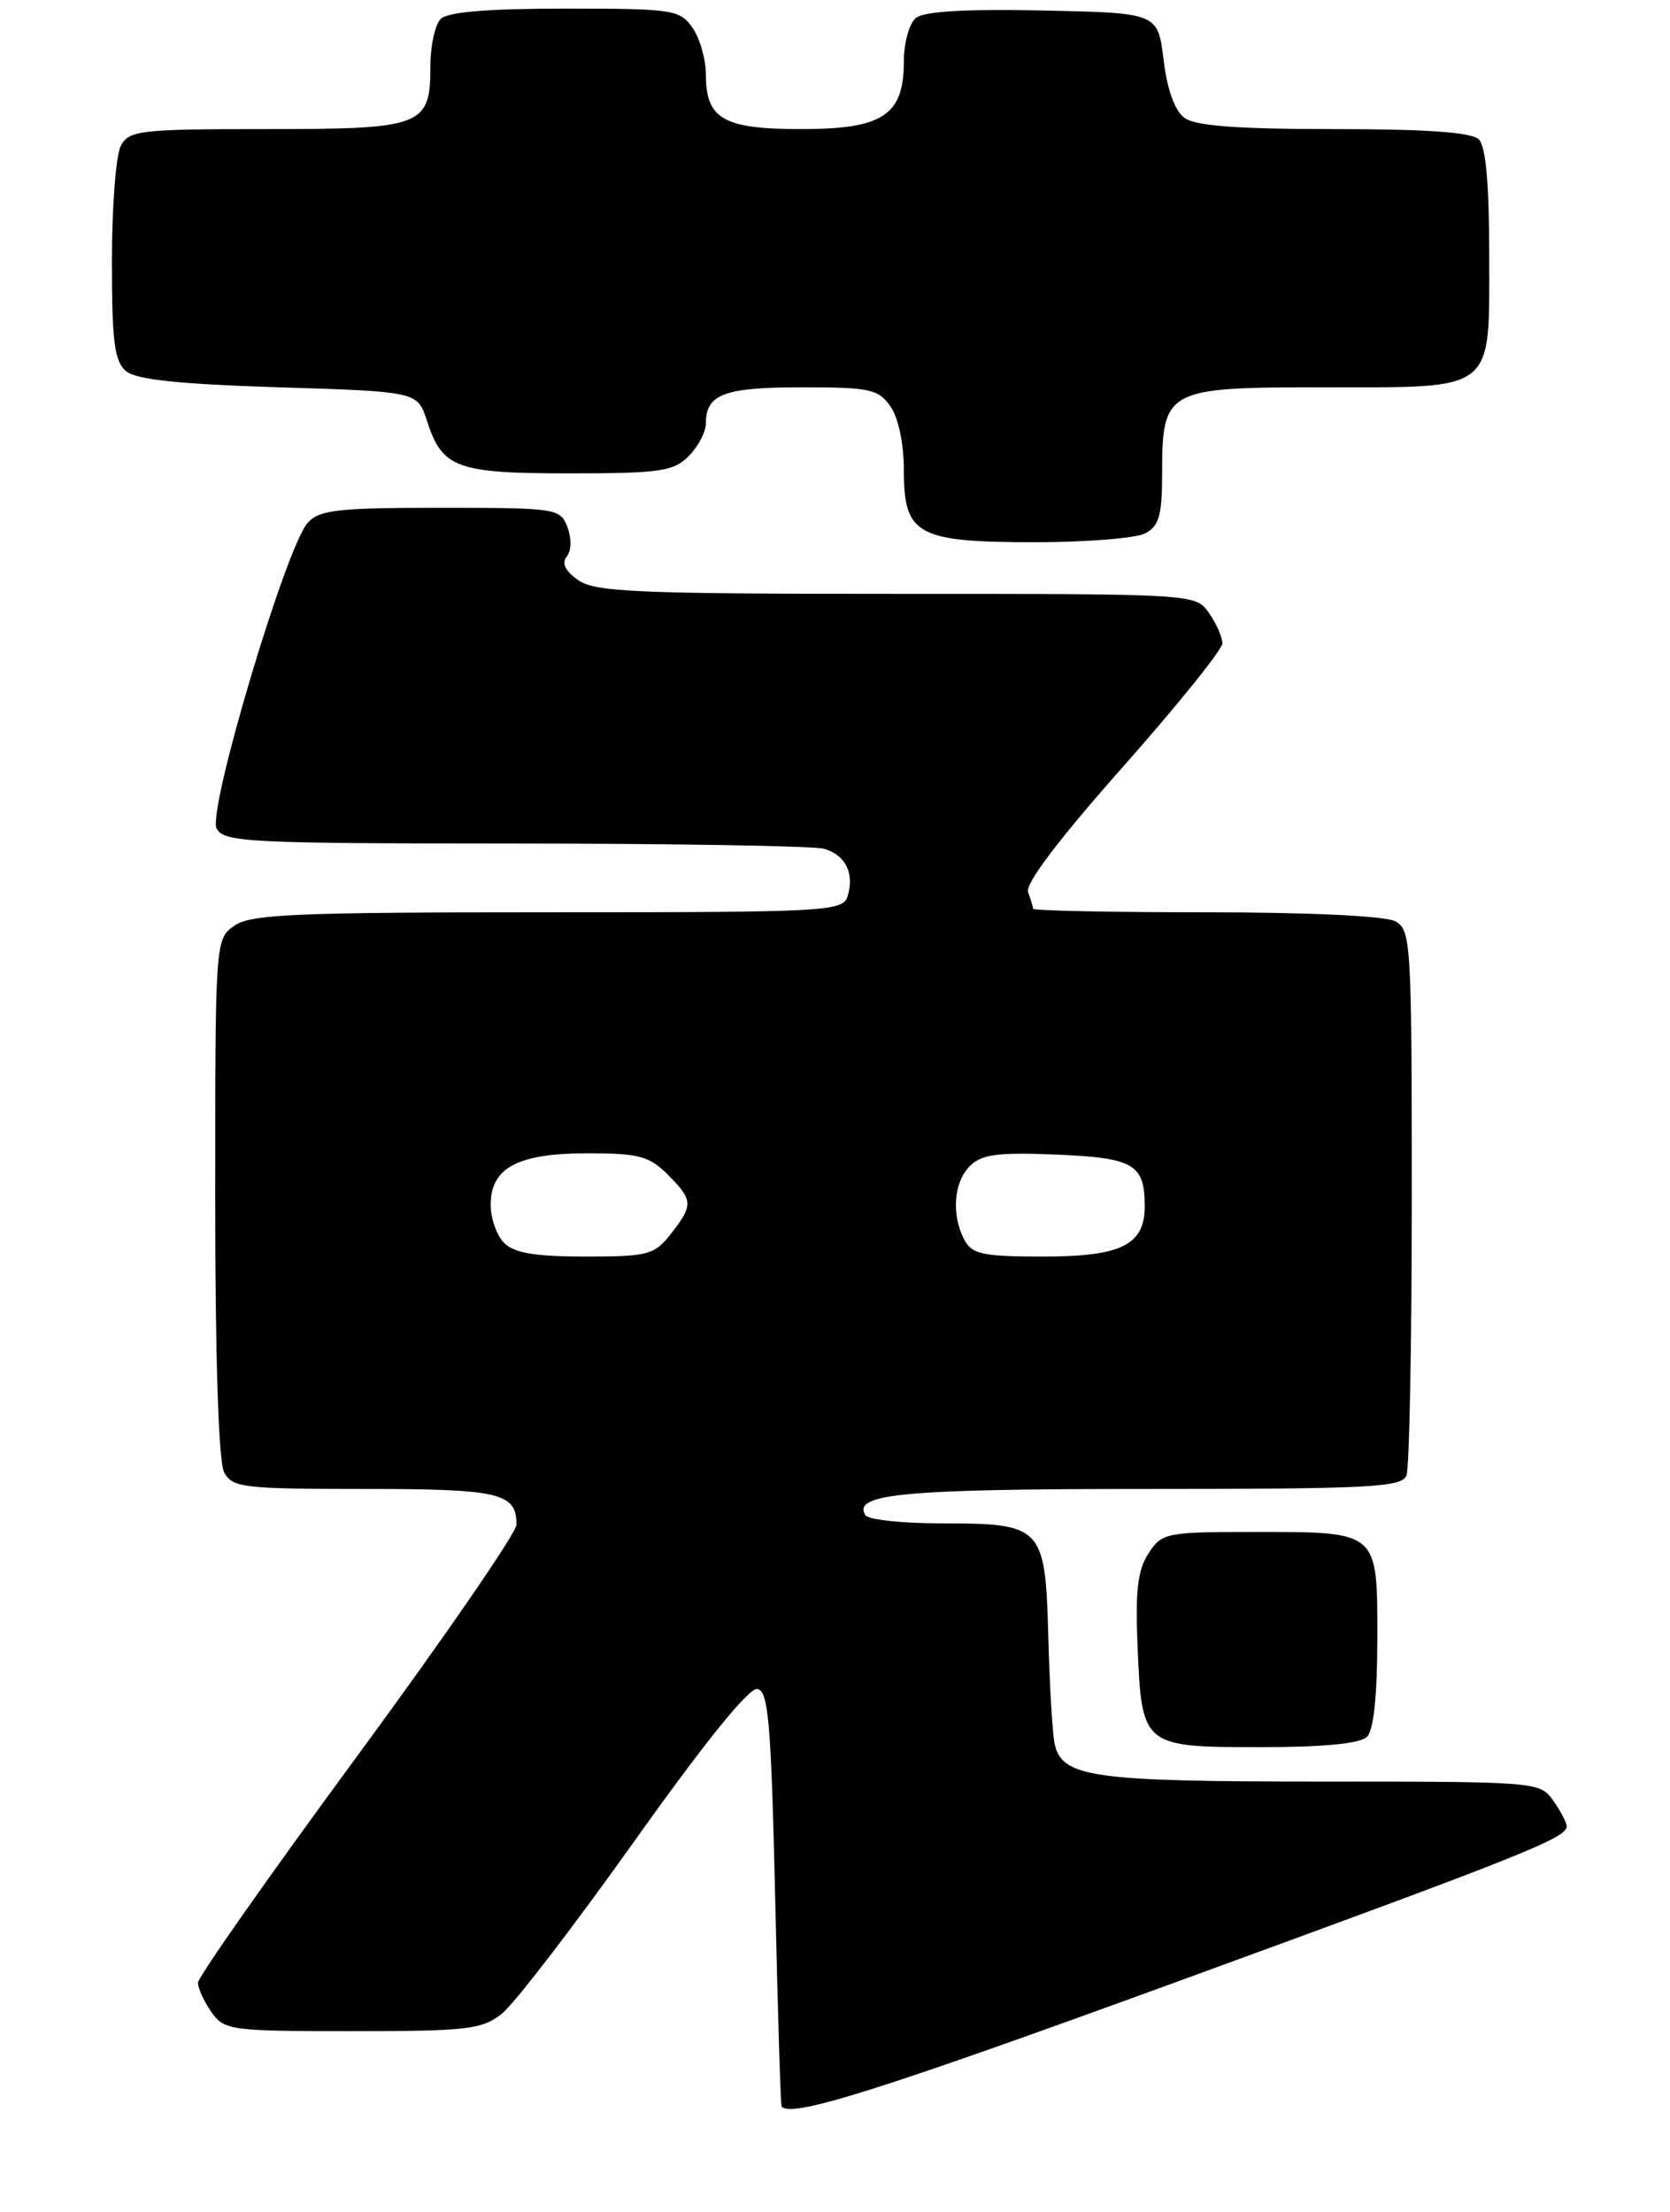 <?xml version="1.0" encoding="UTF-8" standalone="no"?>
<!DOCTYPE svg PUBLIC "-//W3C//DTD SVG 1.1//EN" "http://www.w3.org/Graphics/SVG/1.1/DTD/svg11.dtd" >
<svg xmlns="http://www.w3.org/2000/svg" xmlns:xlink="http://www.w3.org/1999/xlink" version="1.1" viewBox="0 0 194 257">
 <g >
 <path fill="currentColor"
d=" M 136.42 230.37 C 176.88 215.60 182.00 213.56 182.00 212.20 C 182.00 211.78 181.30 210.44 180.44 209.22 C 178.90 207.03 178.60 207.00 153.49 207.00 C 126.76 207.00 123.35 206.51 122.51 202.58 C 122.26 201.44 121.93 195.85 121.78 190.17 C 121.43 177.34 121.11 177.00 109.37 177.00 C 104.83 177.00 100.85 176.57 100.53 176.05 C 98.99 173.56 104.96 173.00 133.33 173.00 C 159.27 173.00 162.86 172.81 163.39 171.42 C 163.73 170.55 164.00 155.94 164.00 138.95 C 164.00 109.44 163.91 108.02 162.07 107.04 C 160.92 106.42 151.99 106.00 140.07 106.00 C 129.03 106.00 120.00 105.81 120.00 105.58 C 120.00 105.35 119.74 104.49 119.43 103.67 C 119.06 102.71 122.98 97.53 130.43 89.12 C 136.79 81.94 142.00 75.47 142.00 74.75 C 142.00 74.03 141.30 72.44 140.44 71.22 C 138.89 69.00 138.89 69.00 104.17 69.00 C 74.05 69.00 69.14 68.79 67.17 67.41 C 65.65 66.34 65.21 65.44 65.84 64.66 C 66.38 63.99 66.41 62.55 65.92 61.25 C 65.09 59.07 64.66 59.00 51.19 59.00 C 39.24 59.00 37.09 59.24 35.74 60.75 C 33.21 63.57 24.09 94.18 25.16 96.25 C 26.00 97.86 28.70 98.00 59.79 98.01 C 78.33 98.02 94.48 98.29 95.68 98.61 C 98.20 99.29 99.30 101.48 98.46 104.14 C 97.90 105.91 96.12 106.00 63.66 106.00 C 34.31 106.00 29.13 106.22 27.22 107.56 C 25.01 109.11 25.00 109.25 25.00 139.12 C 25.00 157.90 25.39 169.86 26.04 171.07 C 26.99 172.85 28.27 173.00 42.34 173.00 C 58.05 173.00 60.00 173.46 60.00 177.14 C 60.00 178.09 51.67 190.19 41.50 204.03 C 31.33 217.86 23.00 229.72 23.00 230.37 C 23.00 231.02 23.70 232.56 24.56 233.78 C 26.05 235.90 26.75 236.00 40.92 236.00 C 54.26 236.00 55.99 235.80 58.29 233.98 C 59.70 232.88 66.62 223.86 73.67 213.96 C 81.89 202.40 87.02 196.05 87.99 196.24 C 89.27 196.48 89.58 200.21 90.05 220.51 C 90.35 233.71 90.68 244.61 90.80 244.75 C 91.90 246.11 102.15 242.88 136.42 230.37 Z  M 158.80 201.80 C 159.58 201.02 160.00 196.99 160.00 190.34 C 160.00 177.80 160.23 178.00 145.59 178.00 C 135.47 178.00 134.98 178.10 133.42 180.48 C 132.16 182.41 131.87 184.84 132.15 191.33 C 132.64 202.92 132.73 203.00 146.42 203.00 C 153.78 203.00 158.01 202.59 158.80 201.80 Z  M 133.07 61.96 C 134.63 61.13 135.00 59.84 135.00 55.19 C 135.00 45.21 135.38 45.00 153.73 45.00 C 173.91 45.00 173.00 45.73 173.00 29.55 C 173.00 21.43 172.60 17.00 171.80 16.20 C 170.97 15.37 165.80 15.00 154.99 15.00 C 143.77 15.00 138.88 14.63 137.61 13.70 C 136.47 12.87 135.59 10.43 135.17 6.95 C 134.50 1.50 134.50 1.50 121.14 1.22 C 112.14 1.03 107.32 1.32 106.39 2.09 C 105.62 2.73 105.00 4.99 105.00 7.12 C 105.00 13.40 102.58 15.00 93.07 15.00 C 84.03 15.00 82.00 13.83 82.00 8.65 C 82.00 6.89 81.30 4.44 80.44 3.22 C 78.97 1.12 78.19 1.00 65.64 1.00 C 56.68 1.00 52.01 1.39 51.20 2.20 C 50.54 2.86 50.00 5.30 50.00 7.63 C 50.00 14.67 49.16 15.00 30.96 15.00 C 16.27 15.00 14.99 15.15 14.04 16.93 C 13.47 18.00 13.00 24.02 13.00 30.31 C 13.00 39.72 13.29 42.00 14.65 43.13 C 15.83 44.11 20.83 44.64 32.40 45.00 C 48.50 45.50 48.50 45.50 49.60 48.90 C 51.38 54.40 53.01 55.00 66.19 55.00 C 76.67 55.00 78.23 54.77 80.00 53.00 C 81.10 51.90 82.00 50.19 82.00 49.20 C 82.00 45.80 84.12 45.00 93.14 45.00 C 101.04 45.00 102.04 45.21 103.44 47.22 C 104.37 48.55 105.00 51.56 105.00 54.67 C 105.00 62.16 106.55 63.00 120.29 63.00 C 126.25 63.00 132.00 62.53 133.07 61.96 Z  M 58.57 144.43 C 57.71 143.56 57.00 141.56 57.00 139.99 C 57.00 135.67 60.15 134.00 68.27 134.00 C 74.18 134.00 75.42 134.33 77.55 136.45 C 80.53 139.44 80.56 140.02 77.93 143.37 C 76.00 145.81 75.29 146.00 68.00 146.00 C 62.19 146.00 59.73 145.59 58.57 144.43 Z  M 112.04 144.07 C 110.50 141.19 110.78 137.36 112.67 135.48 C 114.02 134.12 115.91 133.87 122.70 134.15 C 131.70 134.53 132.96 135.25 132.98 140.10 C 133.01 144.64 130.29 146.00 121.21 146.00 C 114.19 146.00 112.93 145.73 112.04 144.07 Z "/>
</g>
</svg>